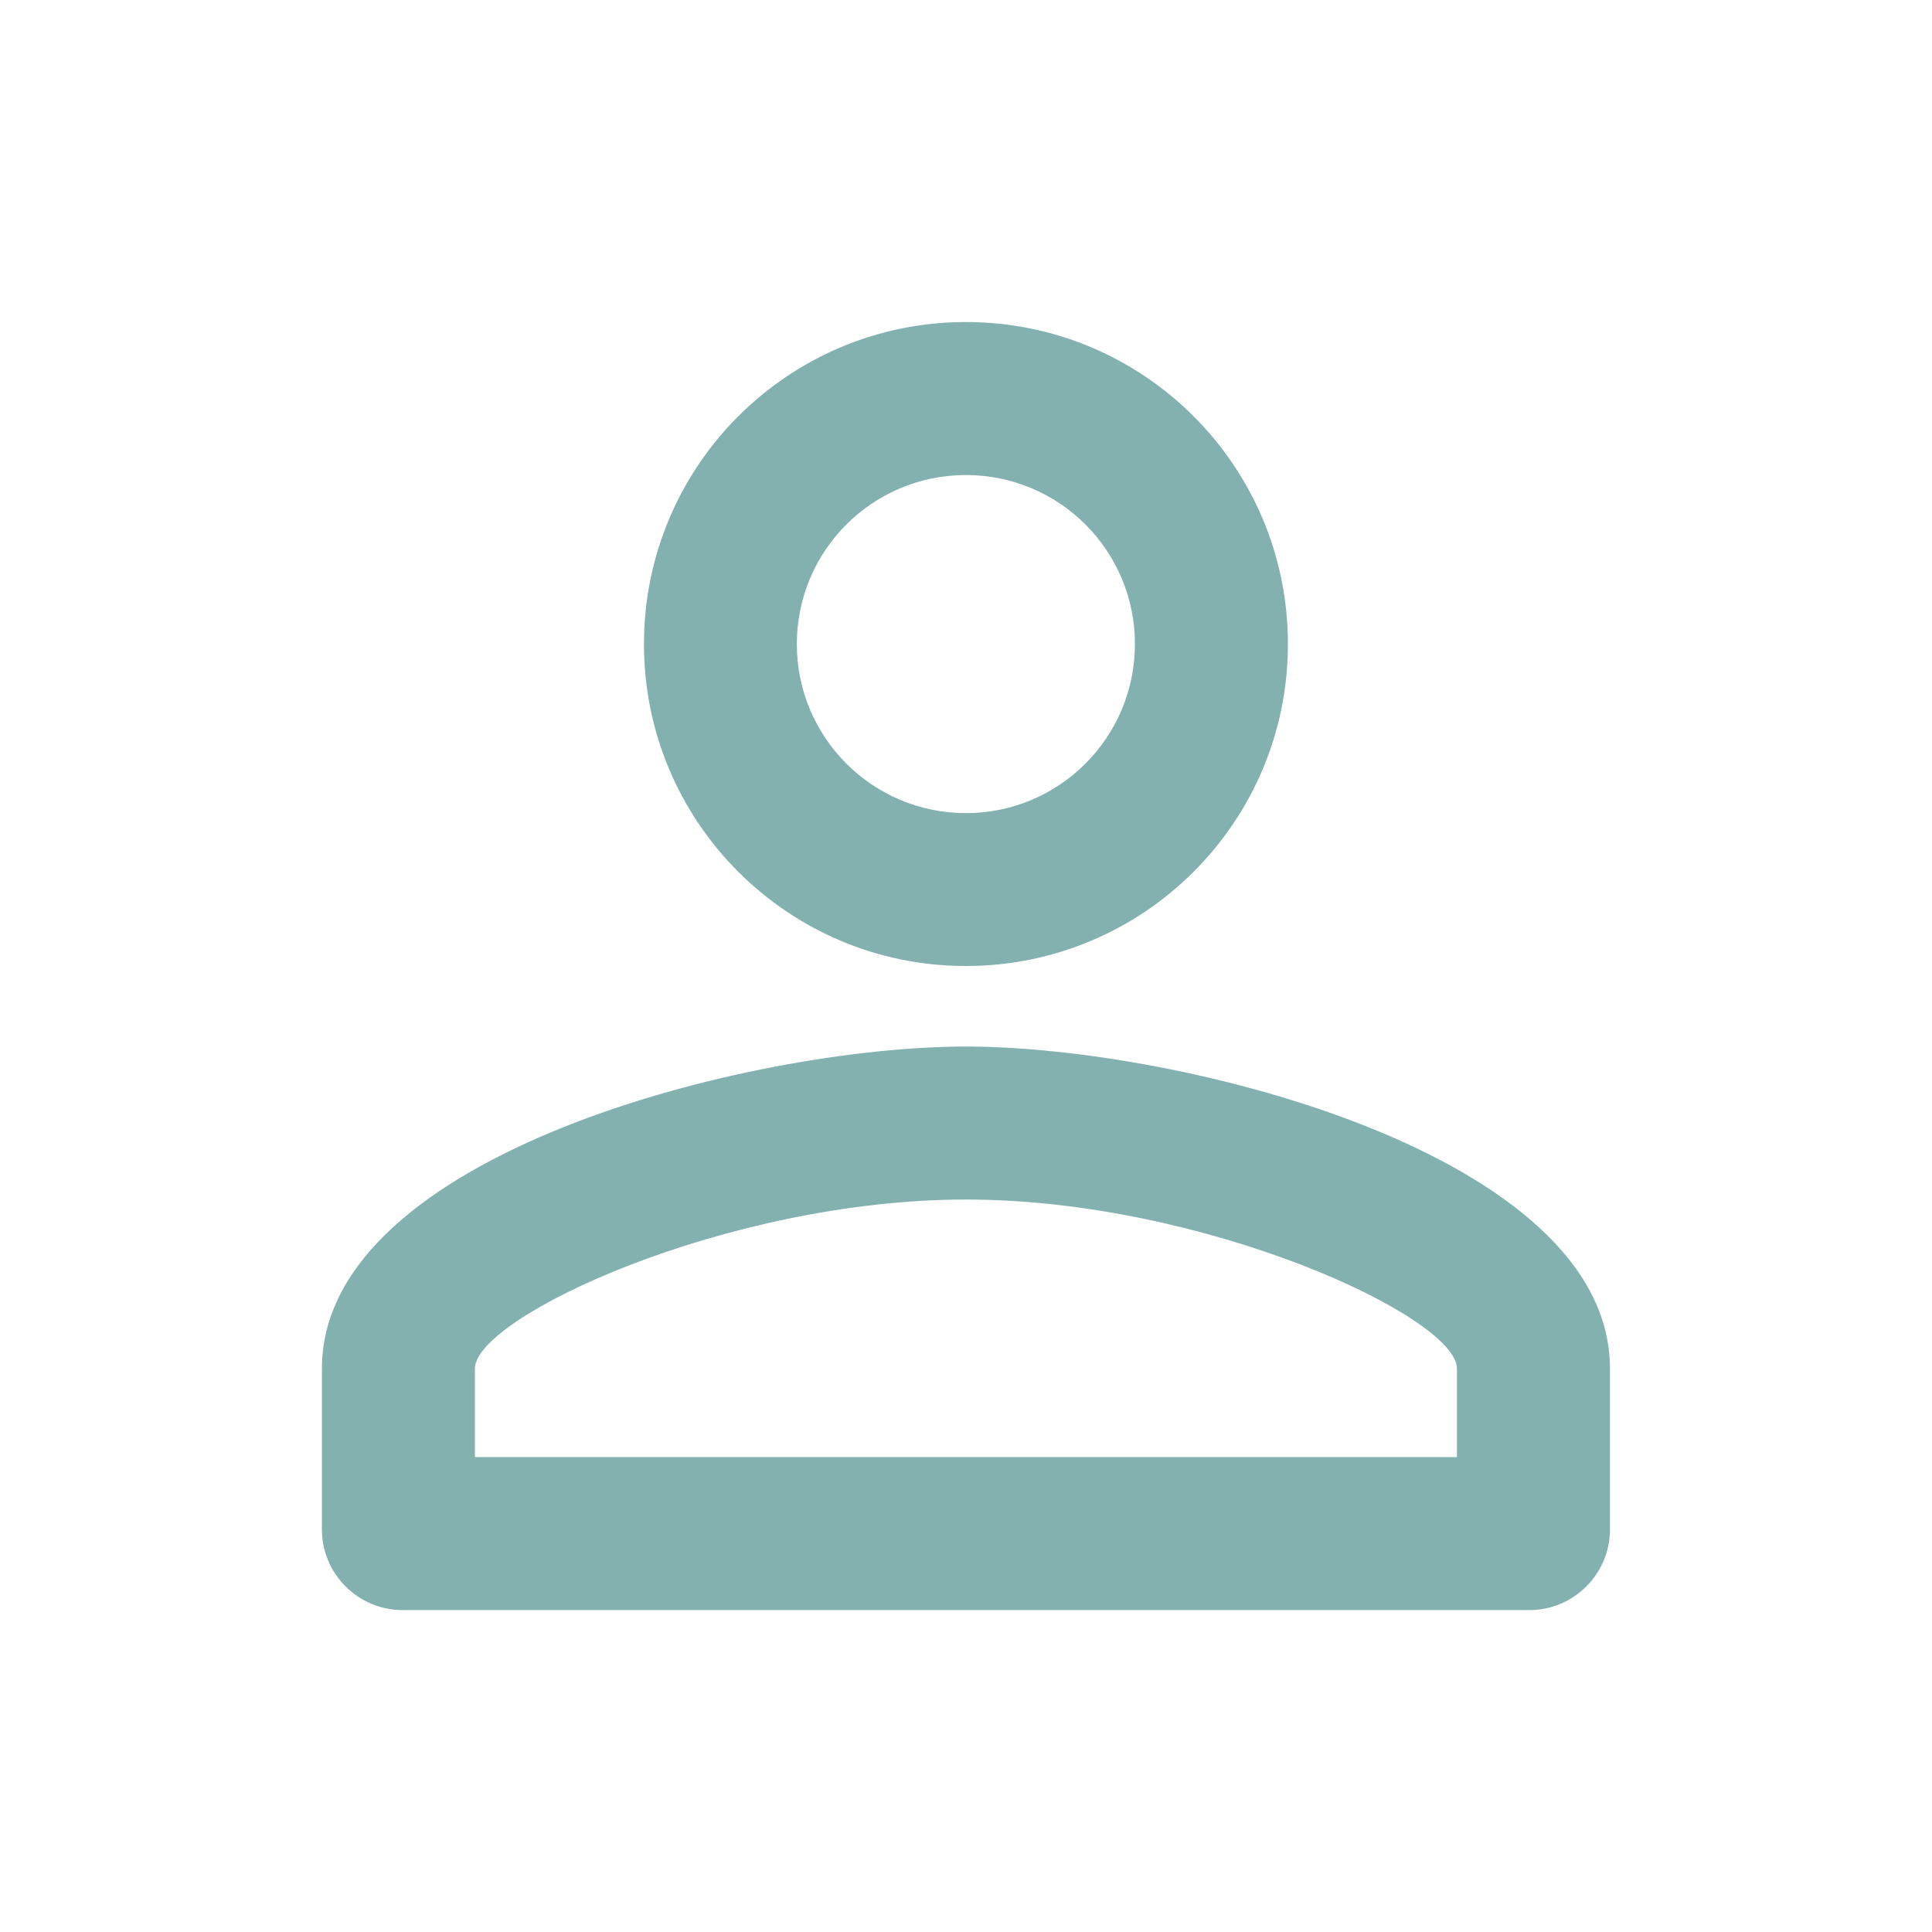<svg width="16" height="16" viewBox="0 0 16 16" fill="none" xmlns="http://www.w3.org/2000/svg">
<g clip-path="url(#clip0_215_14001)">
<path d="M7.999 3.934C8.773 3.934 9.399 4.56 9.399 5.334C9.399 6.107 8.773 6.734 7.999 6.734C7.226 6.734 6.599 6.107 6.599 5.334C6.599 4.56 7.226 3.934 7.999 3.934ZM7.999 9.934C9.979 9.934 12.066 10.907 12.066 11.334V12.067H3.933V11.334C3.933 10.907 6.019 9.934 7.999 9.934ZM7.999 2.667C6.526 2.667 5.333 3.86 5.333 5.334C5.333 6.807 6.526 8 7.999 8C9.473 8 10.666 6.807 10.666 5.334C10.666 3.86 9.473 2.667 7.999 2.667ZM7.999 8.667C6.219 8.667 2.666 9.56 2.666 11.334V12.667C2.666 13.034 2.966 13.334 3.333 13.334H12.666C13.033 13.334 13.333 13.034 13.333 12.667V11.334C13.333 9.56 9.779 8.667 7.999 8.667Z" fill="#82B1B0"/>
</g>
<defs>
<clipPath id="clip0_215_14001">
<rect width="16" height="16" fill="white"/>
</clipPath>
</defs>
</svg>
